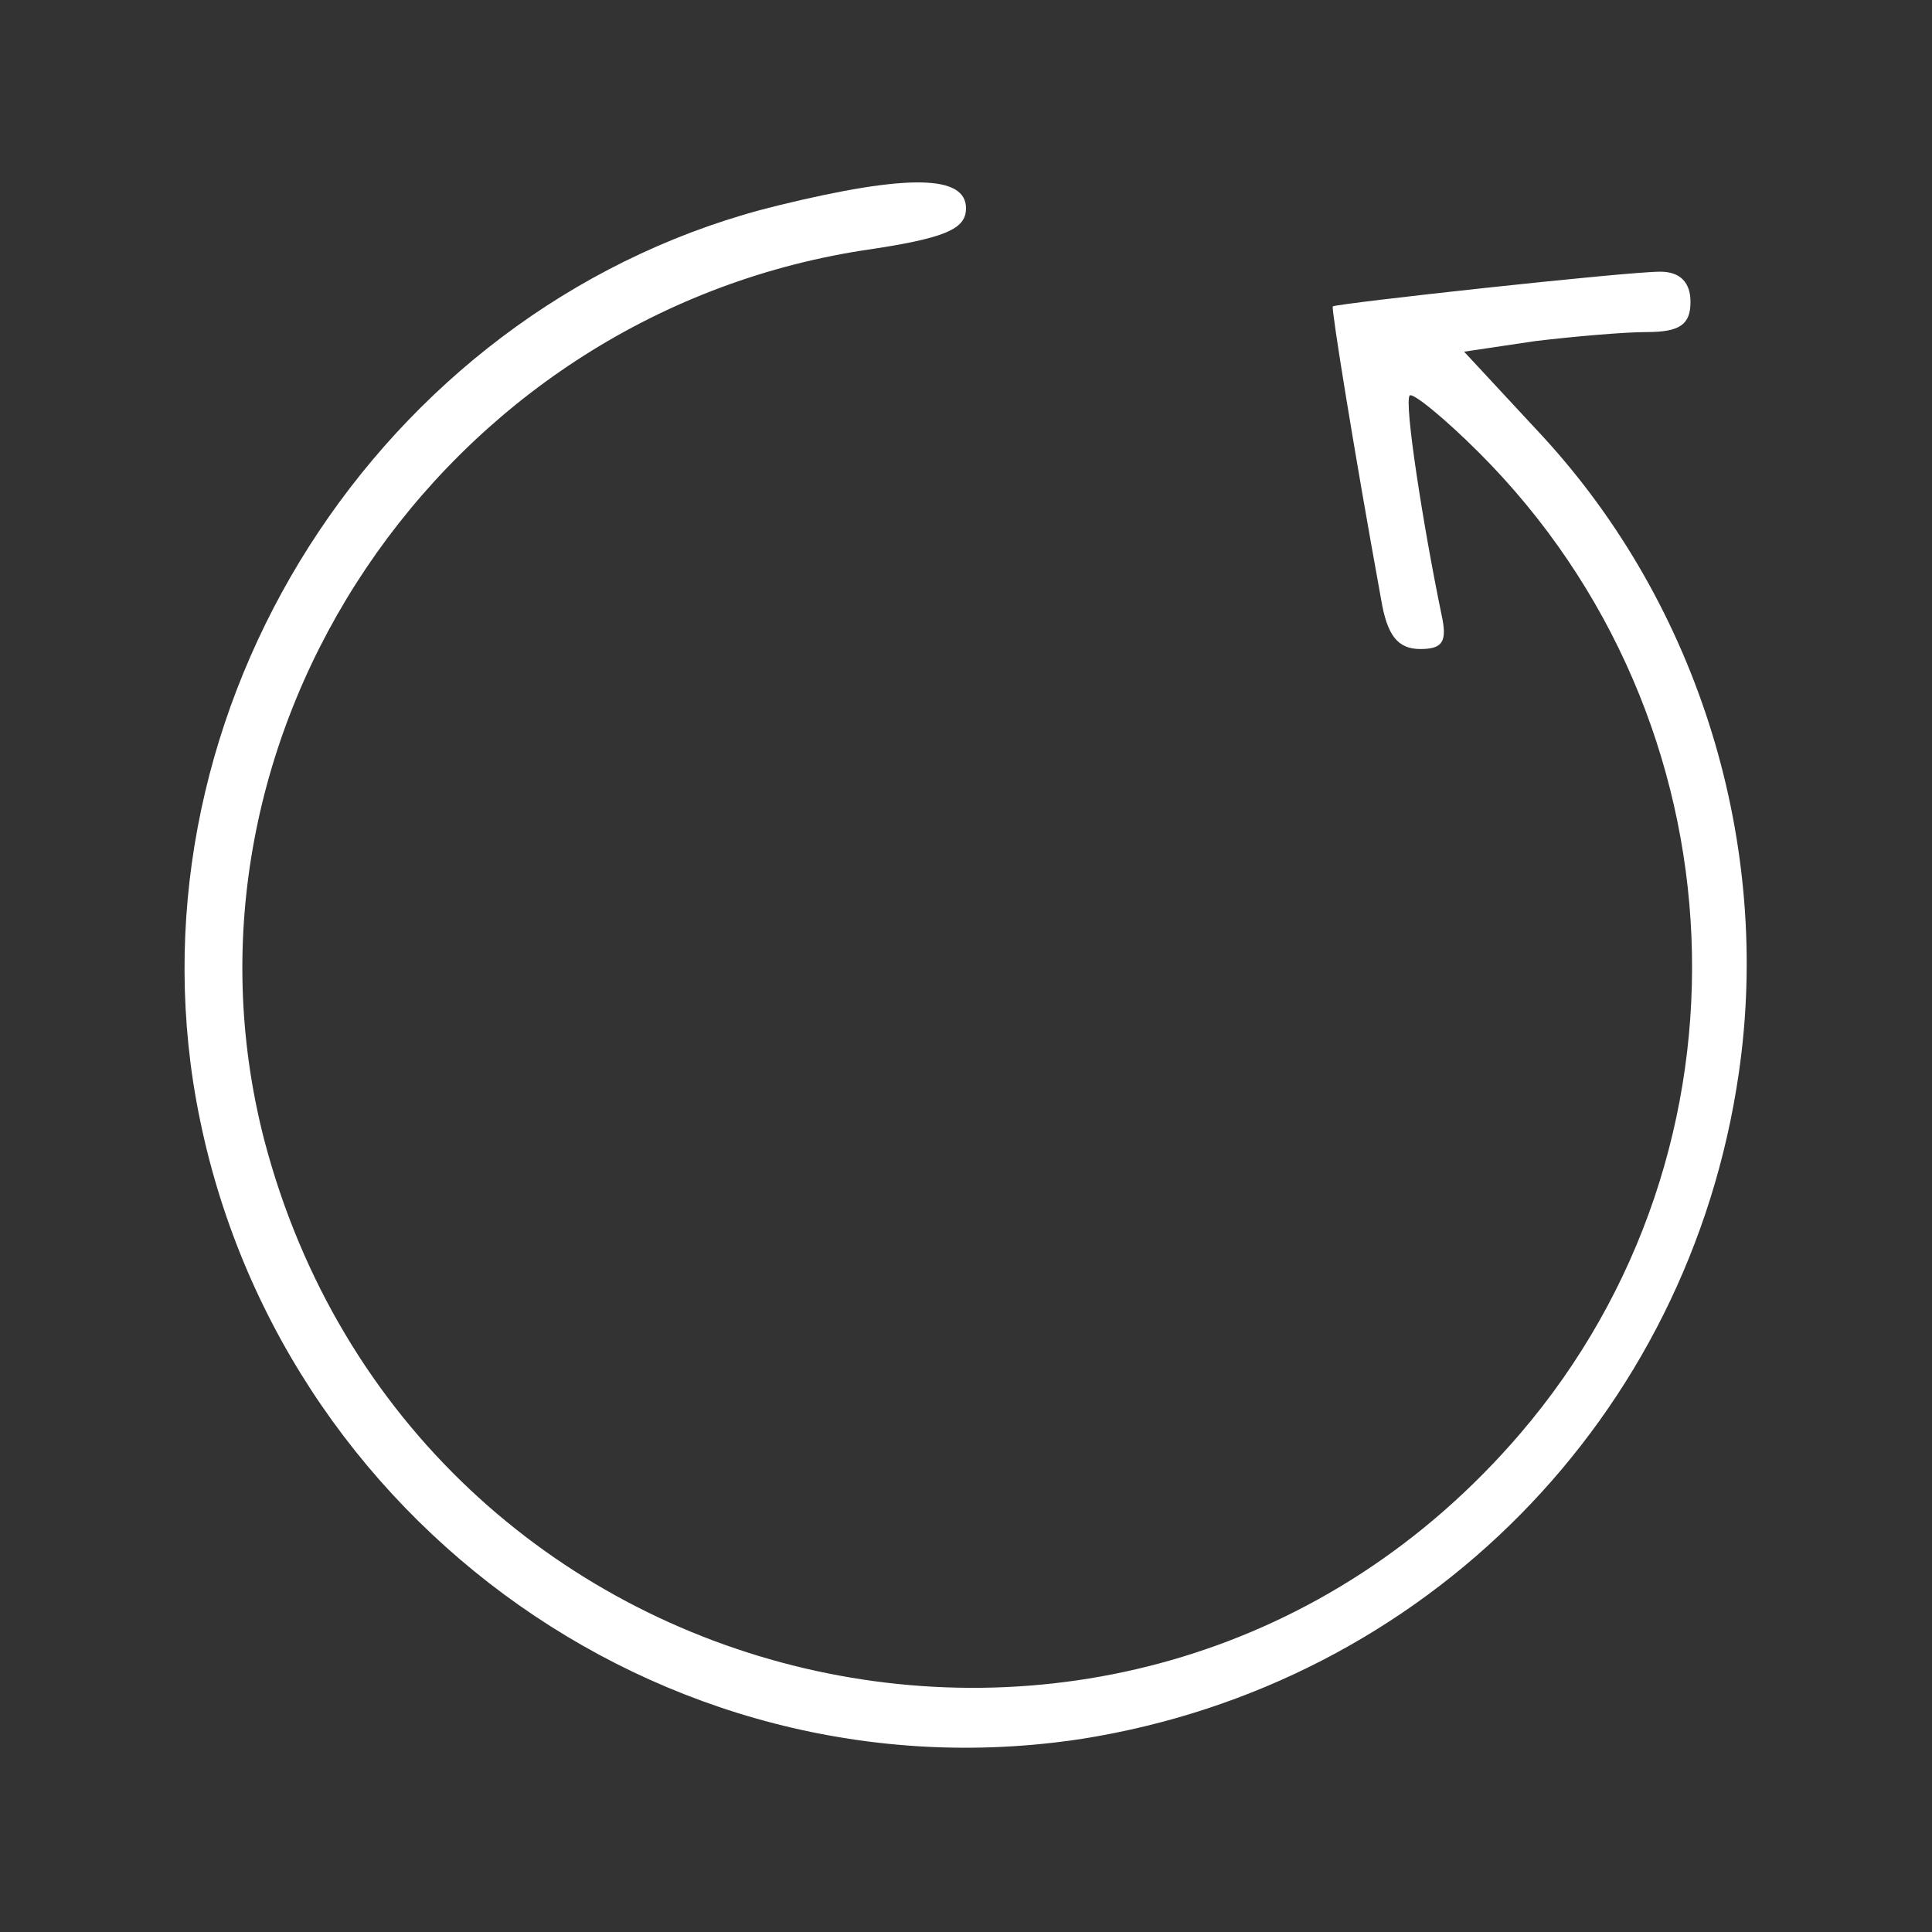 <?xml version="1.0" standalone="no"?>
<!DOCTYPE svg PUBLIC "-//W3C//DTD SVG 20010904//EN"
 "http://www.w3.org/TR/2001/REC-SVG-20010904/DTD/svg10.dtd">
<svg version="1.0" xmlns="http://www.w3.org/2000/svg"
 width="128pt" height="128pt" viewBox="0 0 128 128"
 preserveAspectRatio="xMidYMid meet">

<rect x="0" y="0" width="128" height="128" fill="#333333" stroke="none"/>

<g transform="translate(0,128) scale(0.1,-0.1)"
fill="#ffffff" stroke="none">
<path d="M516 1144 c-255 -62 -428 -320 -388 -581 44 -282 309 -478 589 -435
227 36 402 213 435 441 22 151 -26 309 -130 422 l-52 56 47 7 c25 3 59 6 74 6
22 0 29 5 29 20 0 13 -7 20 -20 20 -23 0 -214 -21 -217 -23 -1 -2 14 -95 32
-194 4 -24 11 -33 26 -33 15 0 18 5 14 23 -12 58 -25 141 -21 145 2 2 23 -15
46 -38 177 -177 189 -461 27 -650 -254 -296 -733 -183 -832 195 -69 268 117
545 396 589 55 8 69 14 69 28 0 22 -38 23 -124 2z"/>
</g>
</svg>
